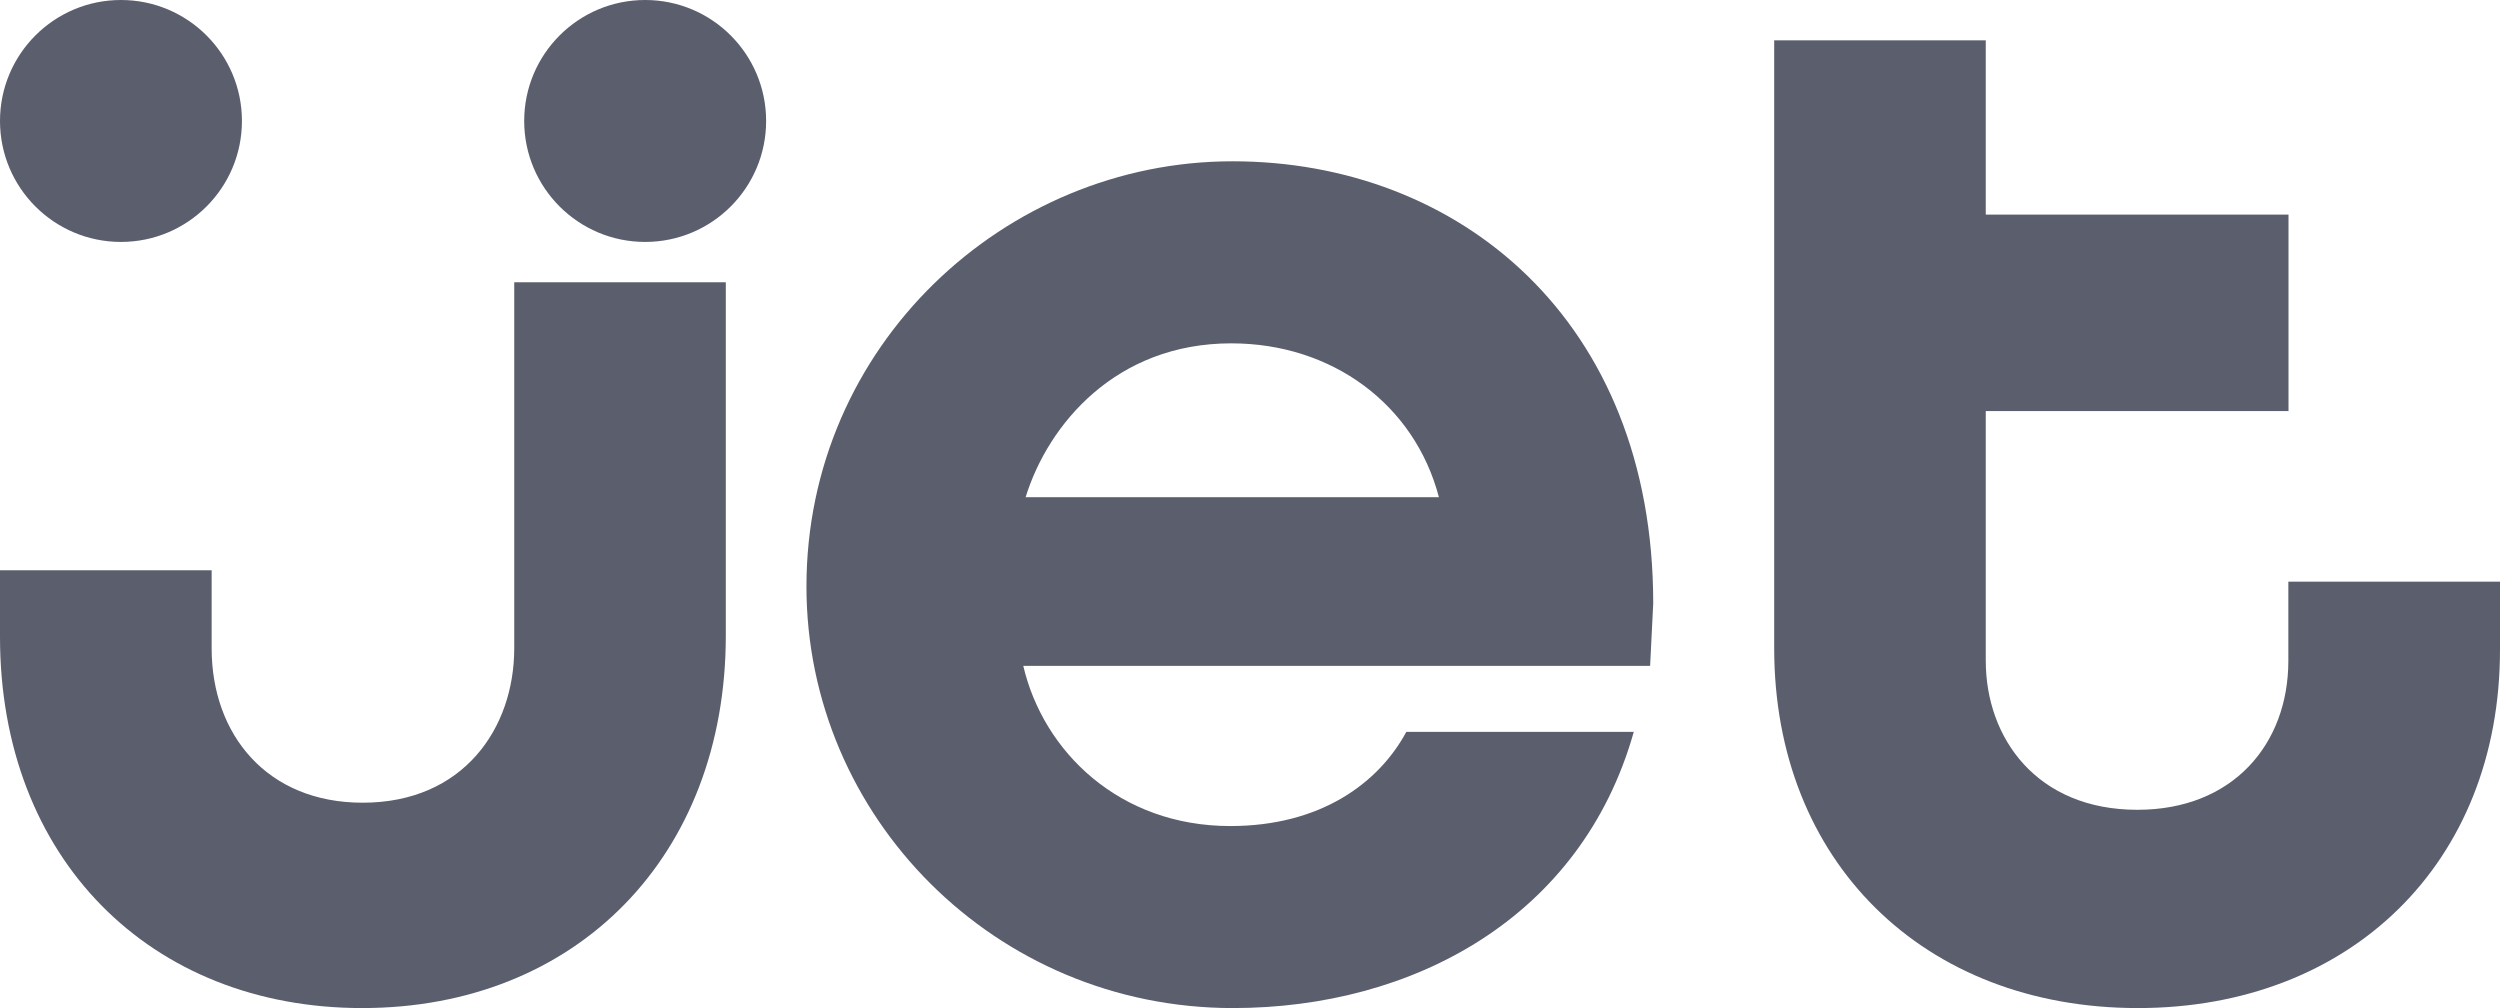 <?xml version="1.0" encoding="UTF-8"?>
<svg width="62px" height="25px" viewBox="0 0 62 25" version="1.1" xmlns="http://www.w3.org/2000/svg" xmlns:xlink="http://www.w3.org/1999/xlink">
    <!-- Generator: Sketch 63.1 (92452) - https://sketch.com -->
    <title>logo-jet</title>
    <desc>Created with Sketch.</desc>
    <g id="Demo-Landing-v3" stroke="none" stroke-width="1" fill="none" fill-rule="evenodd">
        <g id="Demo-Landing---Global---Full-Size" transform="translate(-316, -851)" fill="#5B5E6D">
            <g id="Customers" transform="translate(0, 626)">
                <g id="Logos" transform="translate(150, 156)">
                    <g id="Row-2" transform="translate(20, 63)">
                        <g id="logo-jet" transform="translate(146, 6)">
                            <path d="M0,14.143 L0,15.793 C0,21.289 3.724,25 8.981,25 C14.305,25 18,21.224 18,15.762 L18,7 L12.753,7 L12.753,16.079 C12.753,18.066 11.488,19.907 8.993,19.907 C6.619,19.907 5.249,18.214 5.249,16.081 L5.249,14.143 L0,14.143 Z" id="path6237"></path>
                            <path d="M30.565,4 C24.918,4 20,8.573 20,14.545 C20,20.256 24.679,25 30.574,25 C35.041,25 39.218,22.758 40.518,18.15 L34.877,18.15 C34.186,19.43 32.741,20.486 30.512,20.486 C27.761,20.486 25.875,18.642 25.377,16.513 L40.923,16.513 L41,14.963 C41,7.924 36.167,4 30.565,4 L30.565,4 Z M30.535,8.515 C33.04,8.515 35.083,10.033 35.685,12.331 L25.435,12.331 C25.997,10.518 27.677,8.515 30.535,8.515 L30.535,8.515 Z" id="path6239" fill-rule="nonzero"></path>
                            <path d="M62,14.425 L62,16.111 C62,21.416 58.276,25 53.019,25 C47.695,25 44,21.355 44,16.08 L44,1 L49.247,1 L49.247,5.322 L56.755,5.322 L56.755,10.195 L49.247,10.195 L49.247,16.387 C49.247,18.305 50.512,20.083 53.007,20.083 C55.381,20.083 56.751,18.448 56.751,16.389 L56.751,14.425 L62,14.425 Z" id="path6243"></path>
                            <path d="M19,3 C19,4.657 17.657,6 16,6 C14.343,6 13,4.657 13,3 C13,1.343 14.343,0 16,0 C17.657,0 19,1.343 19,3 Z" id="path6245"></path>
                            <path d="M6,3 C6,4.657 4.657,6 3,6 C1.343,6 0,4.657 0,3 C0,1.343 1.343,0 3,0 C4.657,0 6,1.343 6,3 Z" id="path6247"></path>
                        </g>
                    </g>
                </g>
            </g>
        </g>
    </g>
</svg>